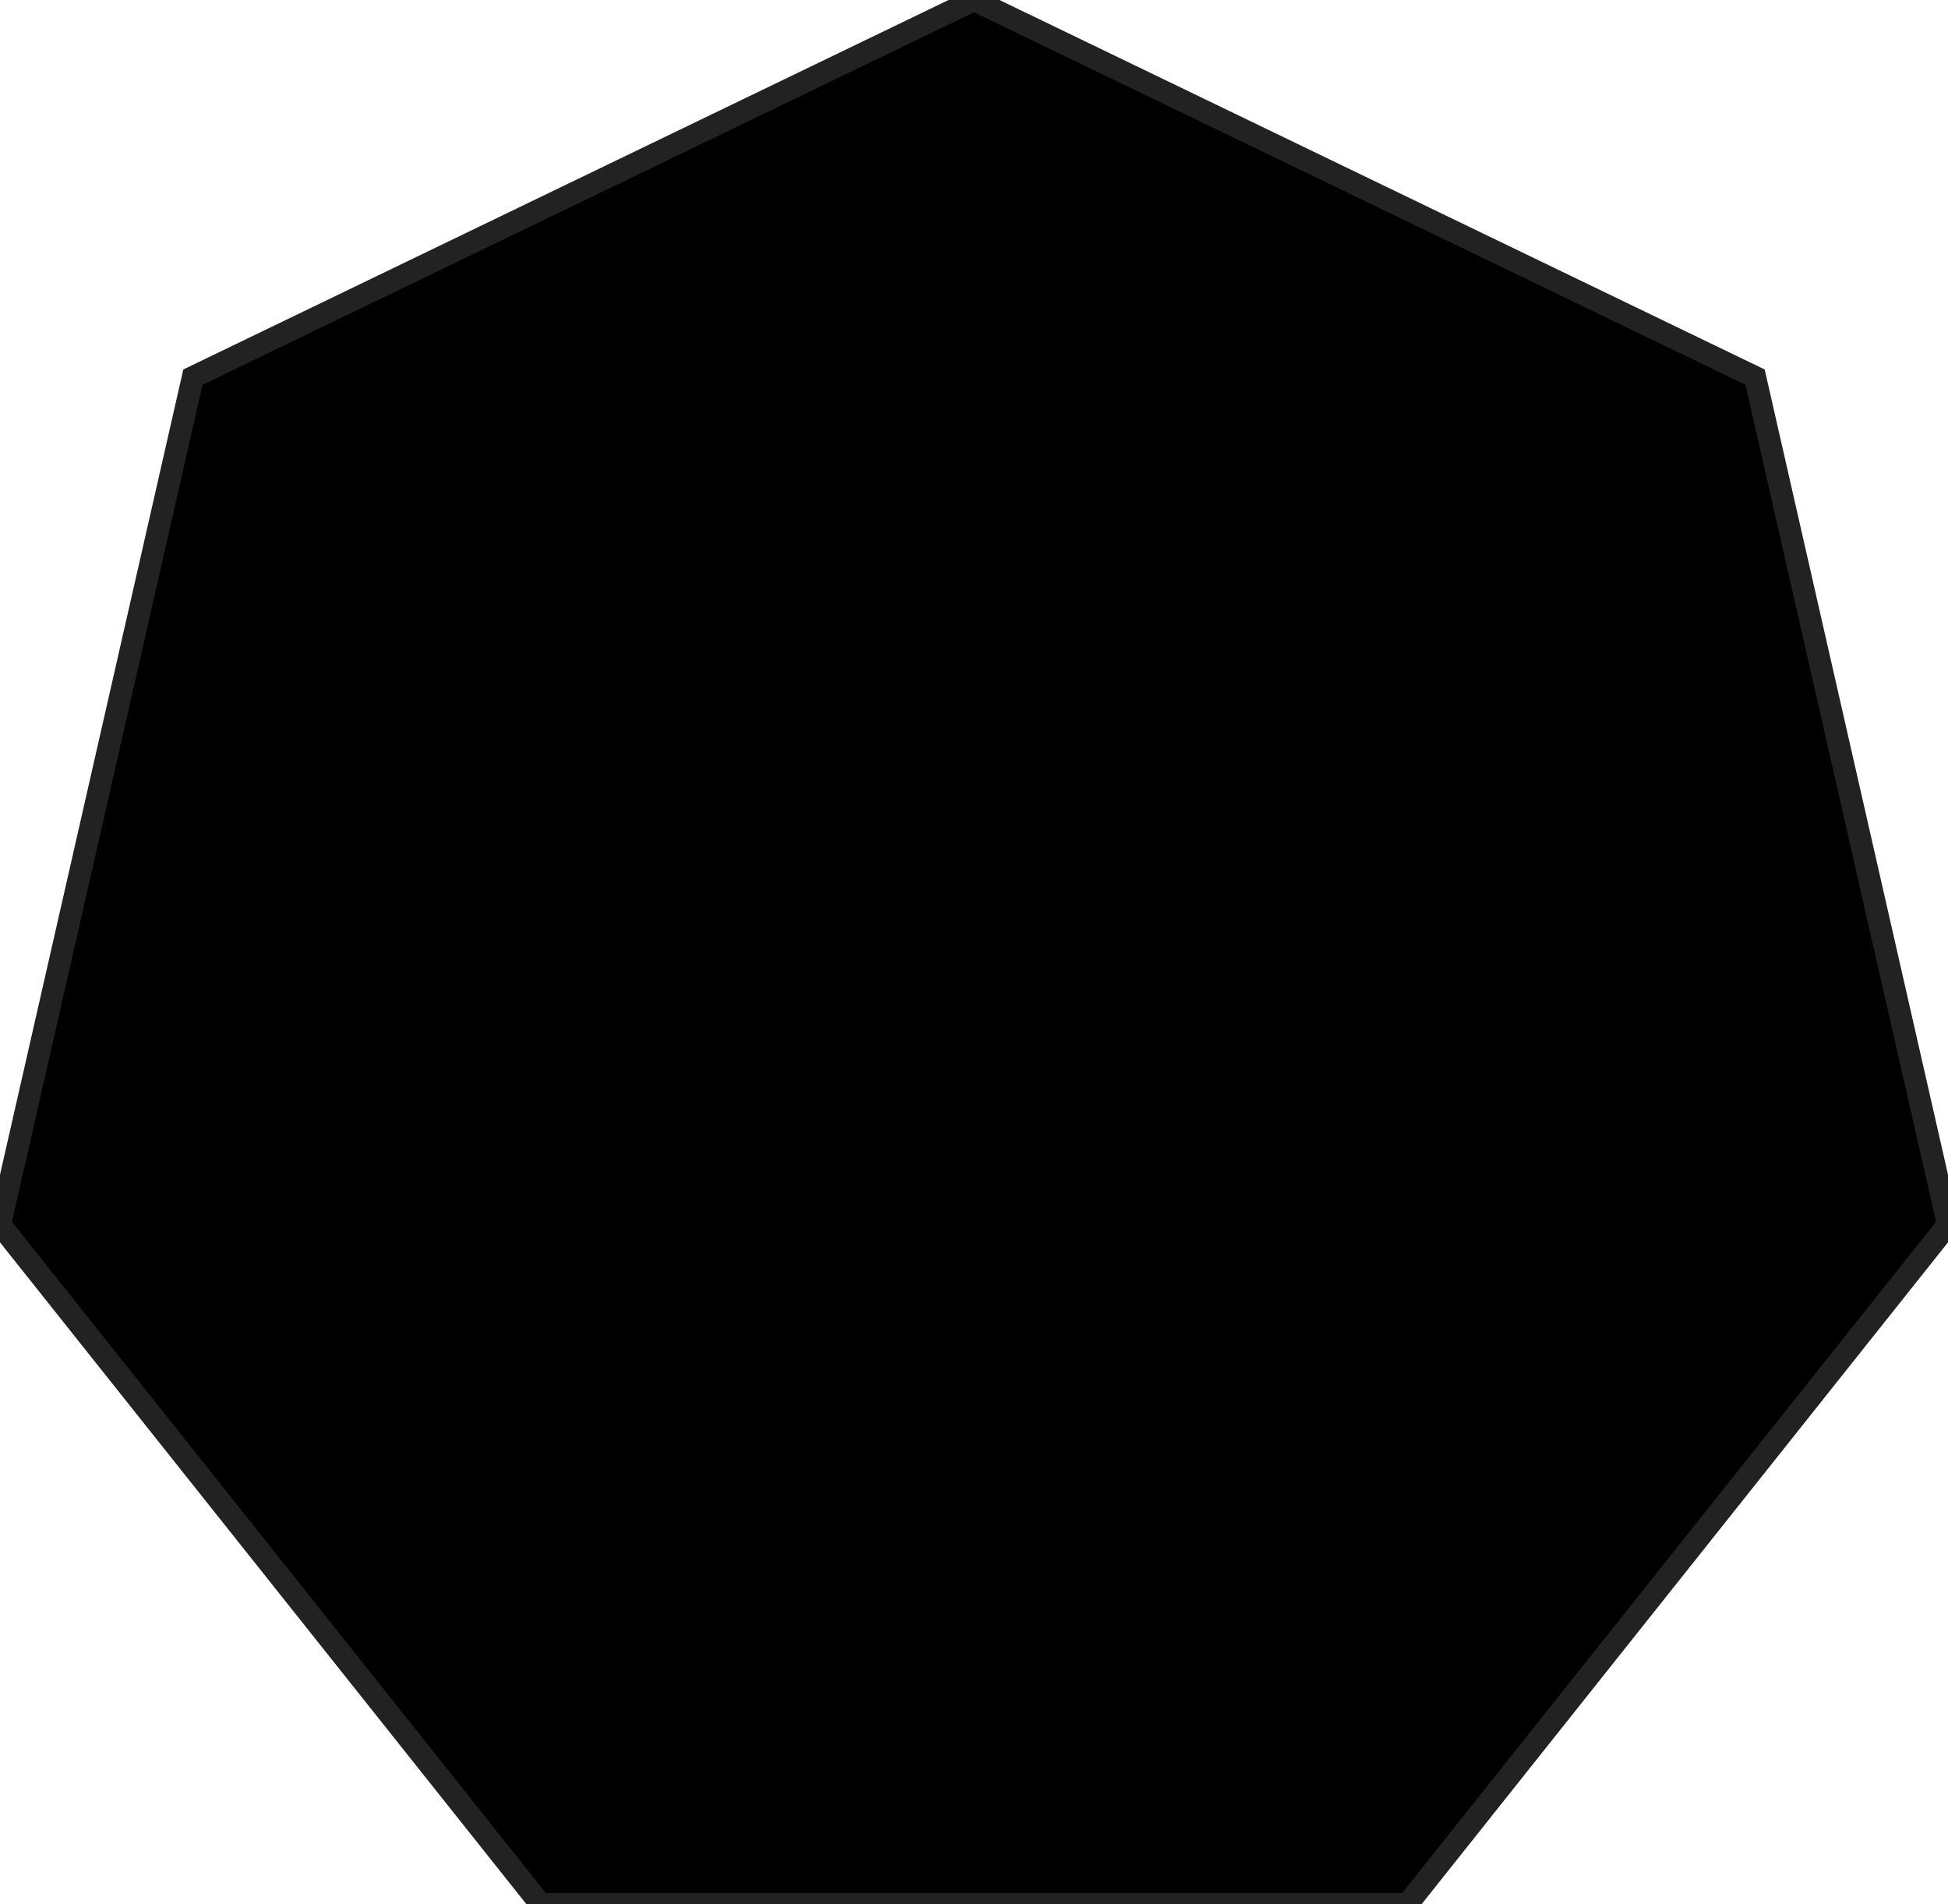 <svg preserveAspectRatio="none" aria-hidden="true" focusable="false" data-prefix="fas" data-icon="ppwork-polygon-7" class="svg-inline--fa fa-w-16" role="img" xmlns="http://www.w3.org/2000/svg" viewBox="0 0 88 86" fill="#000" stroke="#222">
  <path d="M44,0,79.285,17.033,88,55.307,63.582,86H24.418L0,55.307,8.715,17.033Z"/>
</svg>
